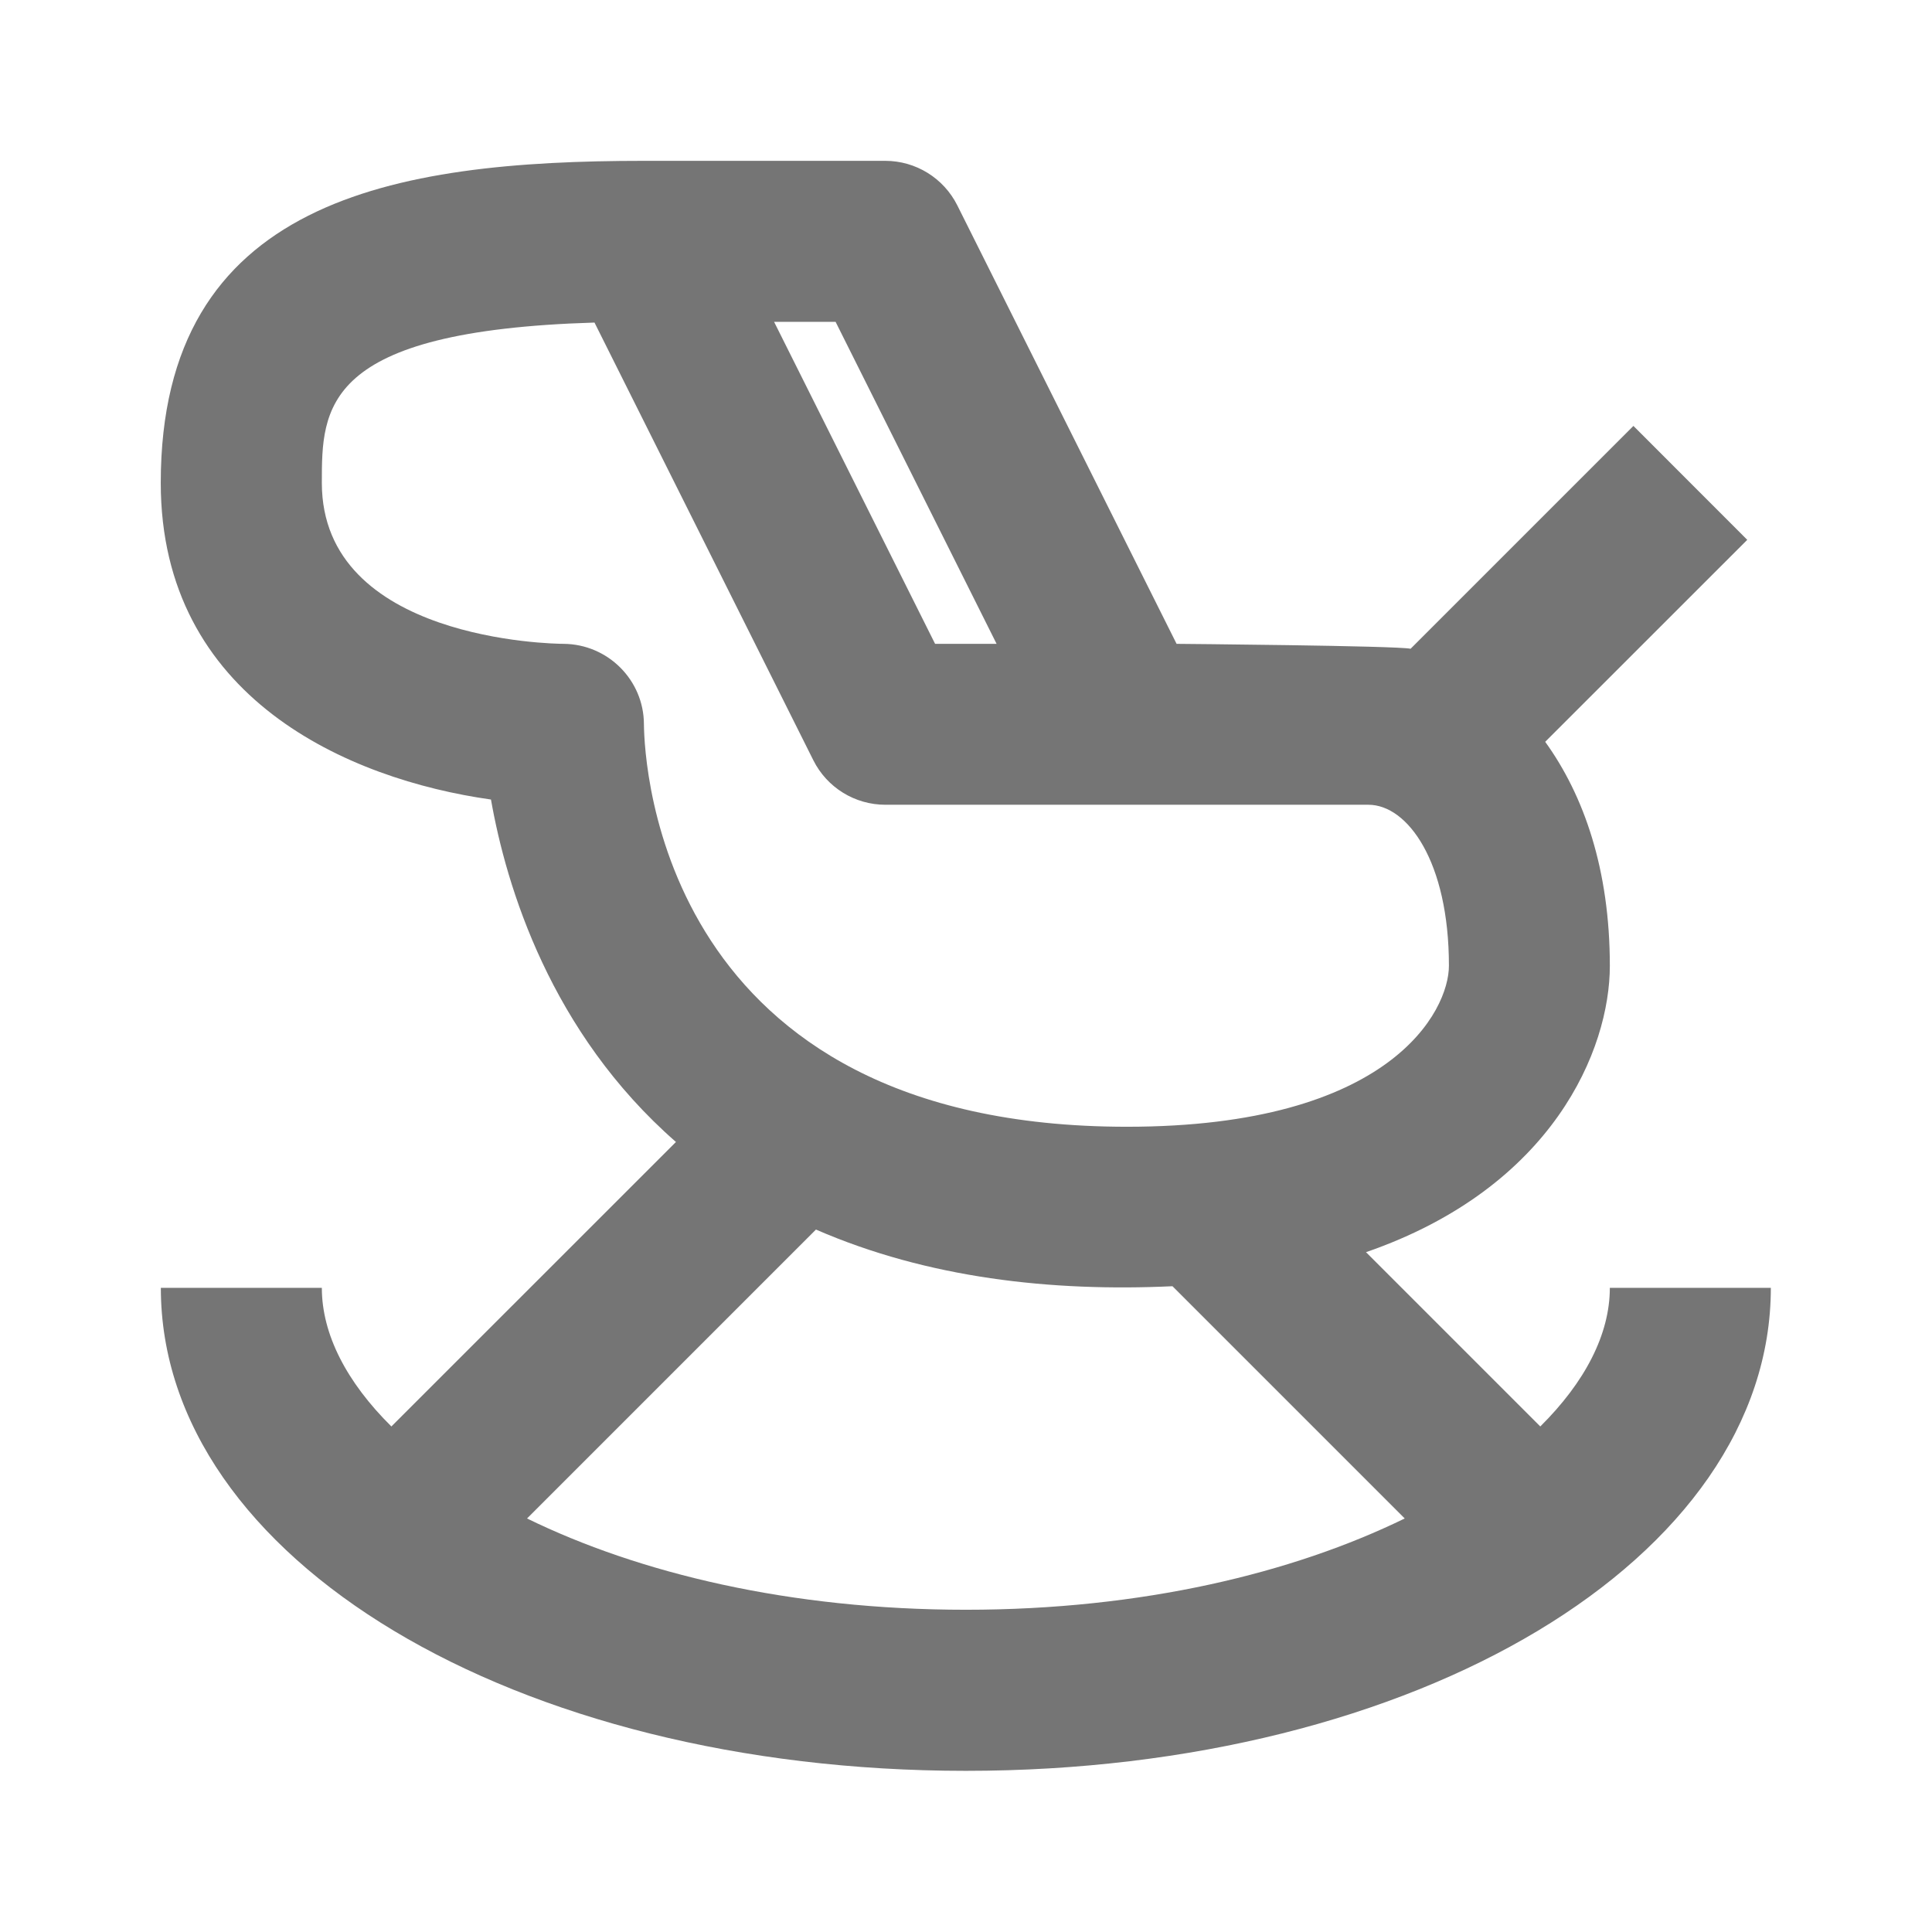 <?xml version="1.0" encoding="iso-8859-1"?>
<!-- Generator: Adobe Illustrator 16.0.0, SVG Export Plug-In . SVG Version: 6.00 Build 0)  -->
<!DOCTYPE svg PUBLIC "-//W3C//DTD SVG 1.1//EN" "http://www.w3.org/Graphics/SVG/1.1/DTD/svg11.dtd">
<svg version="1.1" xmlns="http://www.w3.org/2000/svg" xmlns:xlink="http://www.w3.org/1999/xlink" x="0px" y="0px" width="24px"
	 height="24px" viewBox="0 0 24 24" style="enable-background:new 0 0 24 24;" xml:space="preserve">
<g id="Frame_-_24px">
	<rect style="fill:none;" width="24" height="24.002"/>
</g>
<g id="Line_Icons">
	<path style="fill:#757575;" d="M19.998,15.998c0,0.577-0.309,1.172-0.864,1.722l-2.165-2.165c2.329-0.805,3.029-2.523,3.029-3.557
		c0-1.195-0.322-2.117-0.803-2.783l2.51-2.509l-1.414-1.415l-2.768,2.768c-0.174-0.038-2.907-0.061-2.907-0.061l-2.724-5.447
		c-0.17-0.339-0.516-0.553-0.895-0.553h-3c-3.116,0-6,0.485-6,4c0,2.675,2.335,3.685,4.102,3.934
		c0.191,1.084,0.74,2.892,2.298,4.254L4.862,17.72c-0.556-0.55-0.864-1.145-0.864-1.722h-2c0,3.365,4.393,6,10,6s10-2.635,10-6
		H19.998z M12.38,7.998h-0.764l-2-4h0.764L12.38,7.998z M7.001,7.998c-0.122,0-3.003-0.041-3.003-2c0-0.929,0-1.889,3.387-1.991
		l2.719,5.438c0.17,0.339,0.516,0.552,0.895,0.552h6c0.484,0,1,0.702,1,2c0,0.557-0.719,2-4,2c-5.782,0-5.994-4.491-6-5
		C7.998,8.448,7.551,8.002,7.001,7.998z M6.547,18.863l3.589-3.589c1.388,0.604,2.925,0.774,4.429,0.704l2.885,2.885
		c-1.387,0.677-3.262,1.134-5.451,1.134S7.934,19.541,6.547,18.863z"/>
</g>
</svg>
